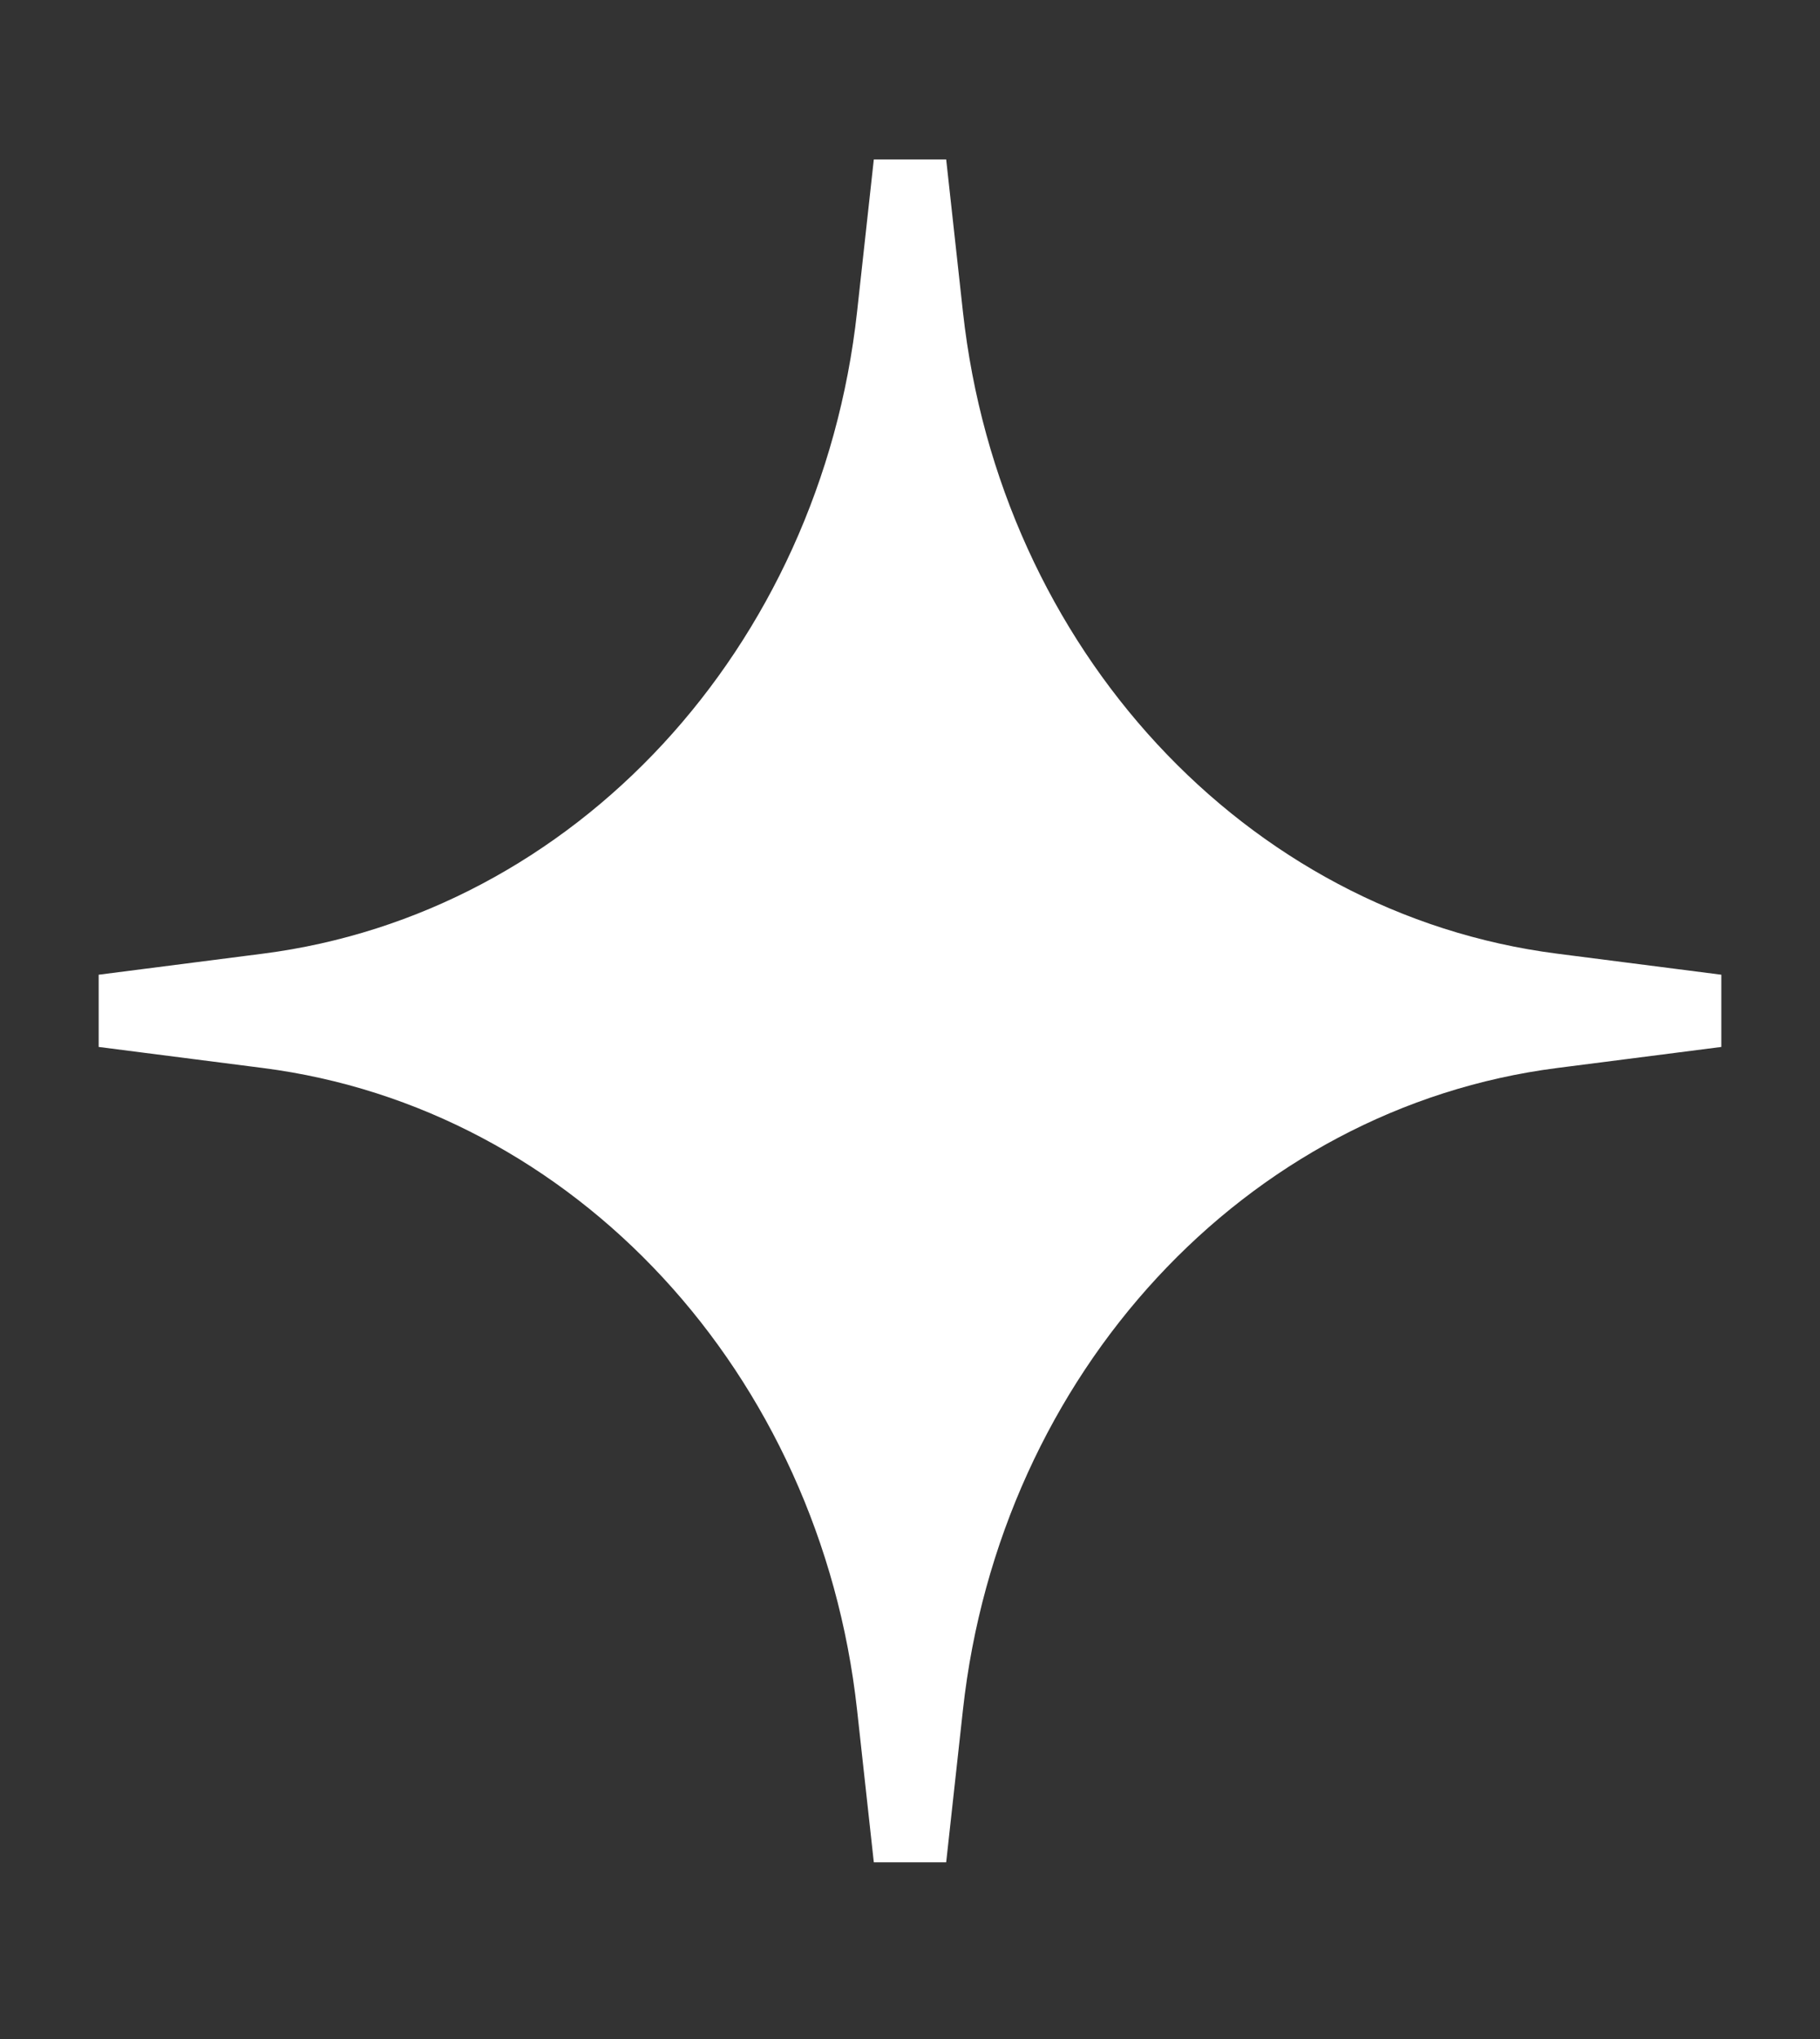 <svg width="25" height="28" viewBox="0 0 25 28" fill="none" xmlns="http://www.w3.org/2000/svg">
<rect x="0" y="0" width="25" height="28" fill="#333333" stroke="none"/>
<path d="M12.27 4.336L12.5 2.244L12.73 4.336C13.26 9.162 16.792 13.011 21.326 13.592L23.581 13.881L21.326 14.17C16.792 14.751 13.26 18.6 12.73 23.427L12.5 25.519L12.27 23.427C11.74 18.6 8.208 14.751 3.674 14.17L1.419 13.881L3.674 13.592C8.208 13.011 11.74 9.162 12.27 4.336Z" fill="white" stroke="white"/>
</svg>
